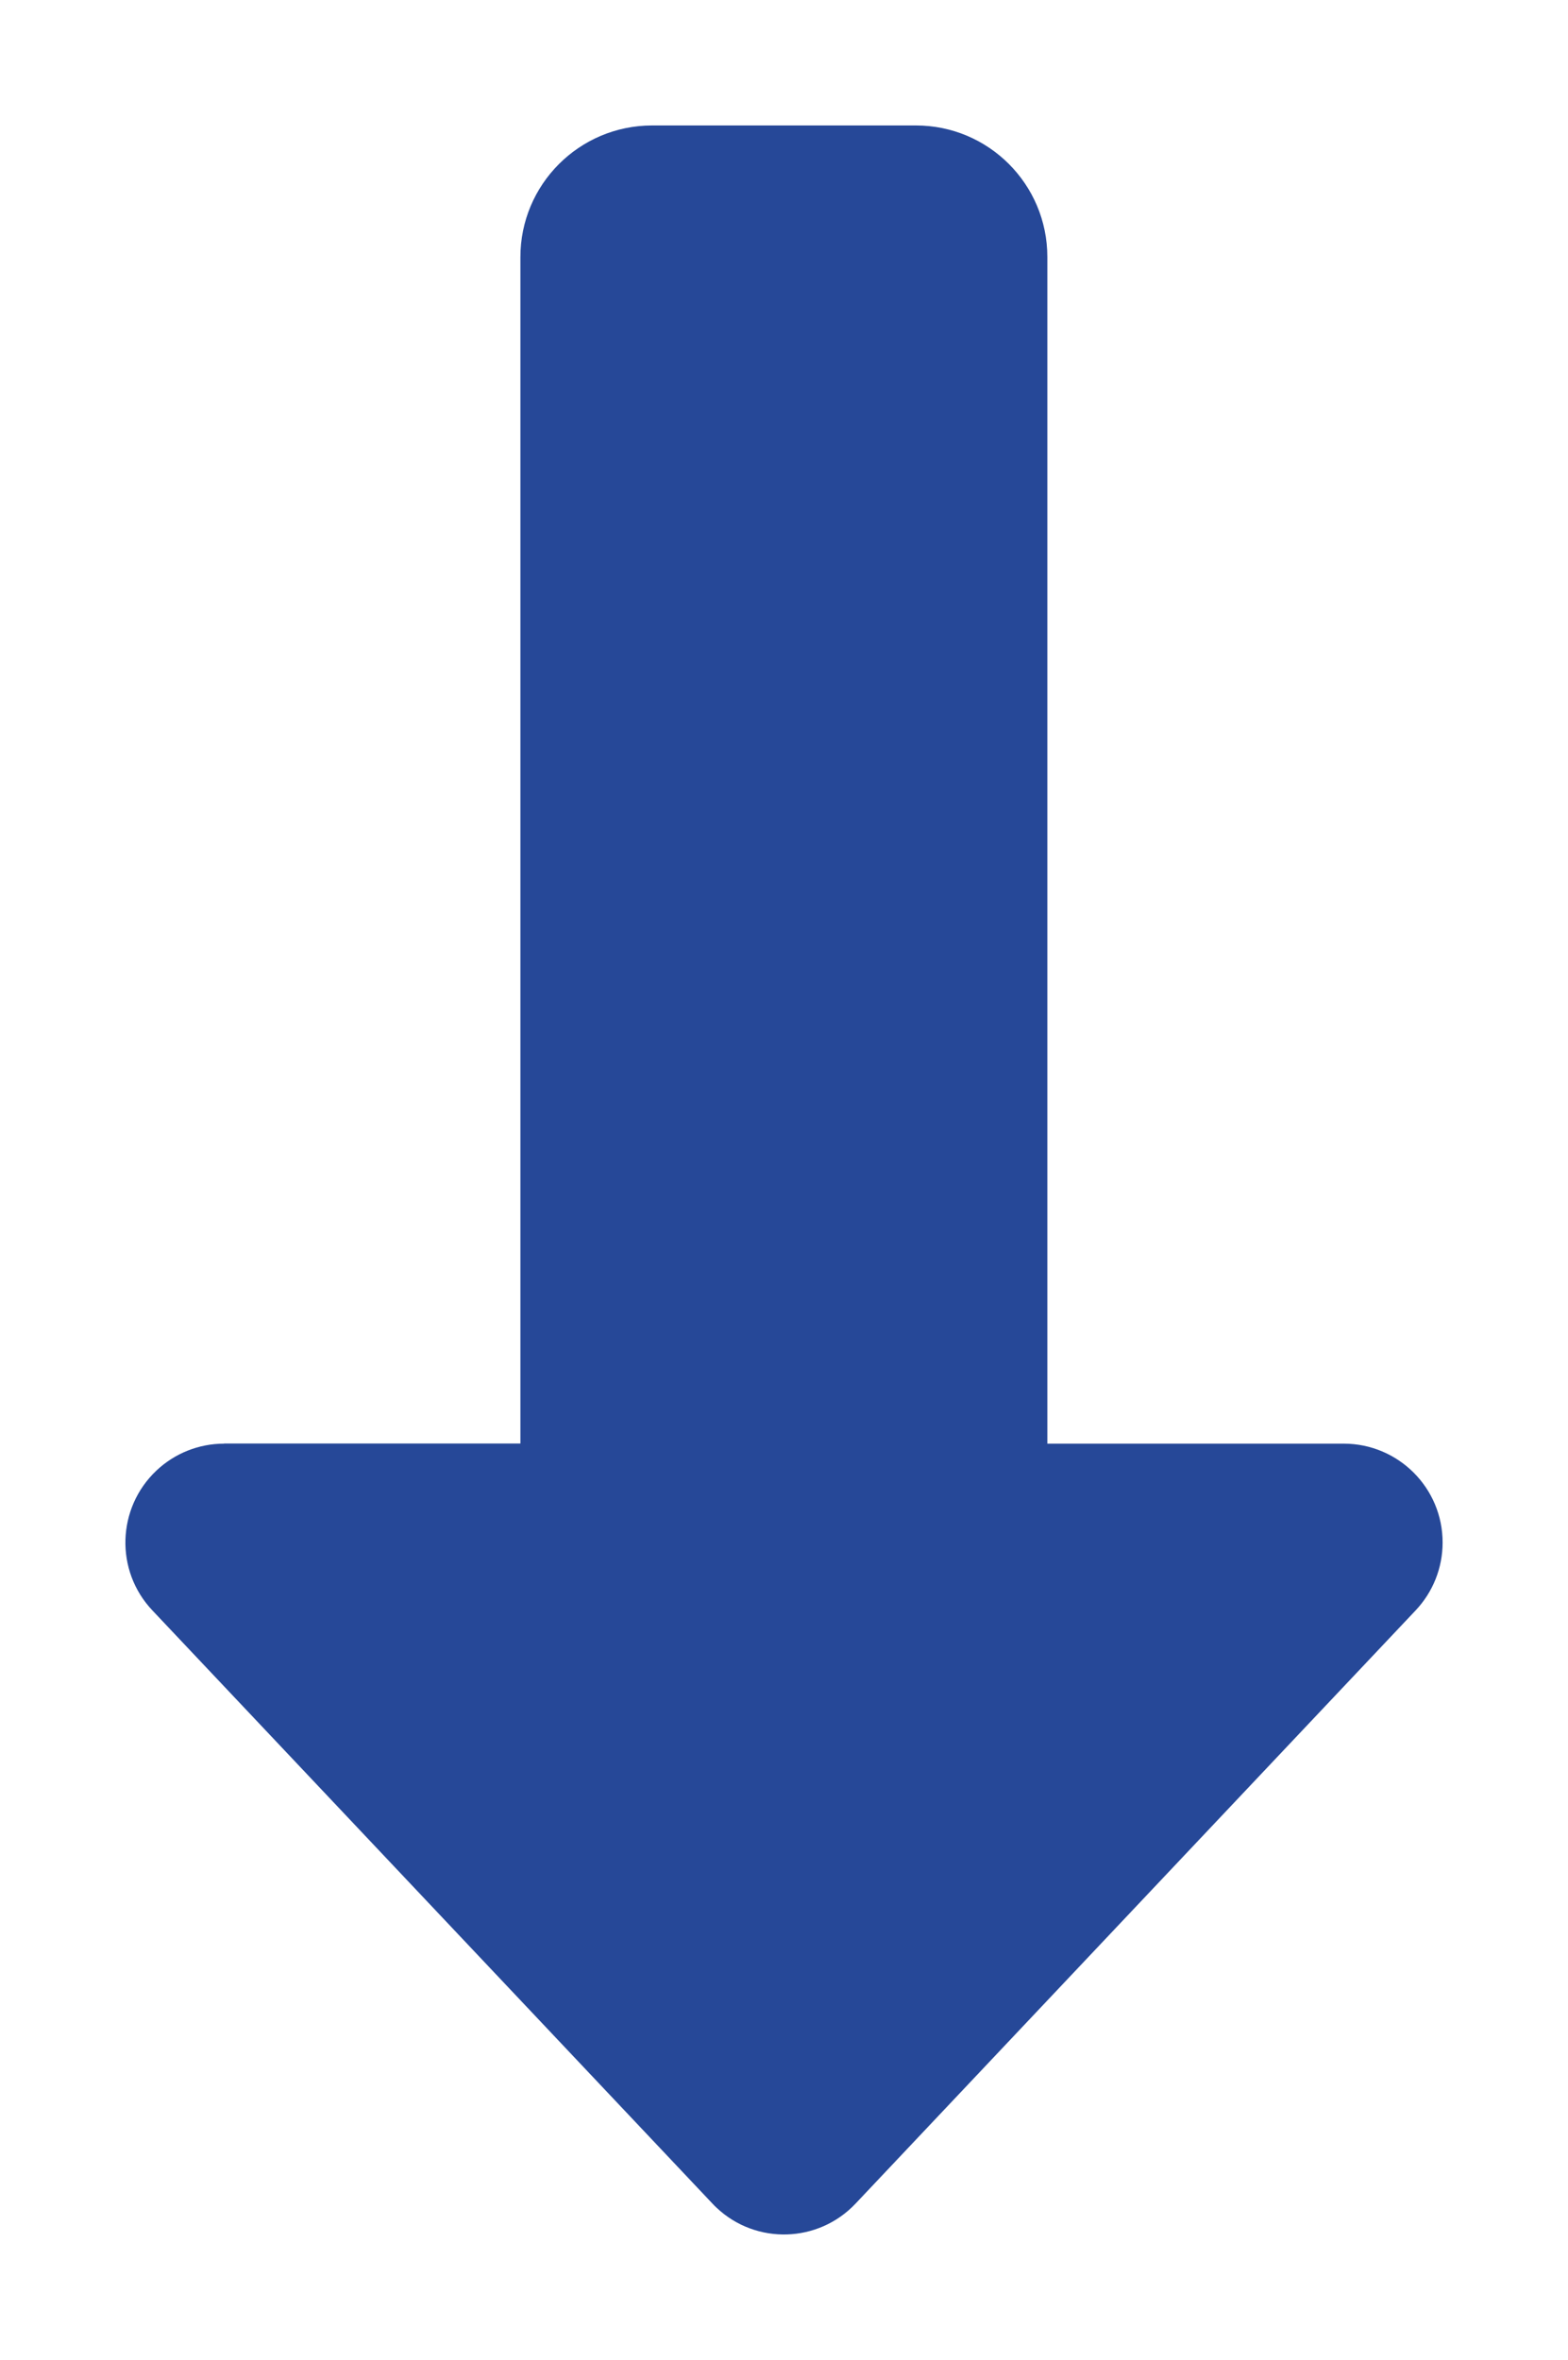 <?xml version="1.0" encoding="UTF-8"?>
<svg id="Layer_1" xmlns="http://www.w3.org/2000/svg" version="1.1" viewBox="0 0 12.504 18.811">
  <!-- Generator: Adobe Illustrator 29.2.1, SVG Export Plug-In . SVG Version: 2.1.0 Build 116)  -->
  <g id="Group_132">
    <g id="Group_32">
      <path id="Path_117" d="M1.787,11.506h2.363V2.051c-.001-.58.469-1.05,1.049-1.051.002,0,.003,0,.005,0h2.1c.579,0,1.048.469,1.048,1.048,0,.001,0,.002,0,.003v9.456h2.365c.435.001.788.354.787.789-0.0.201-.077.394-.215.54l-4.466,4.728c-.297.315-.793.33-1.108.034-.012-.011-.023-.022-.034-.034L1.215,12.836c-.299-.316-.284-.815.032-1.114.146-.138.339-.215.54-.215" fill="#264898"/>
    </g>
  </g>
</svg>